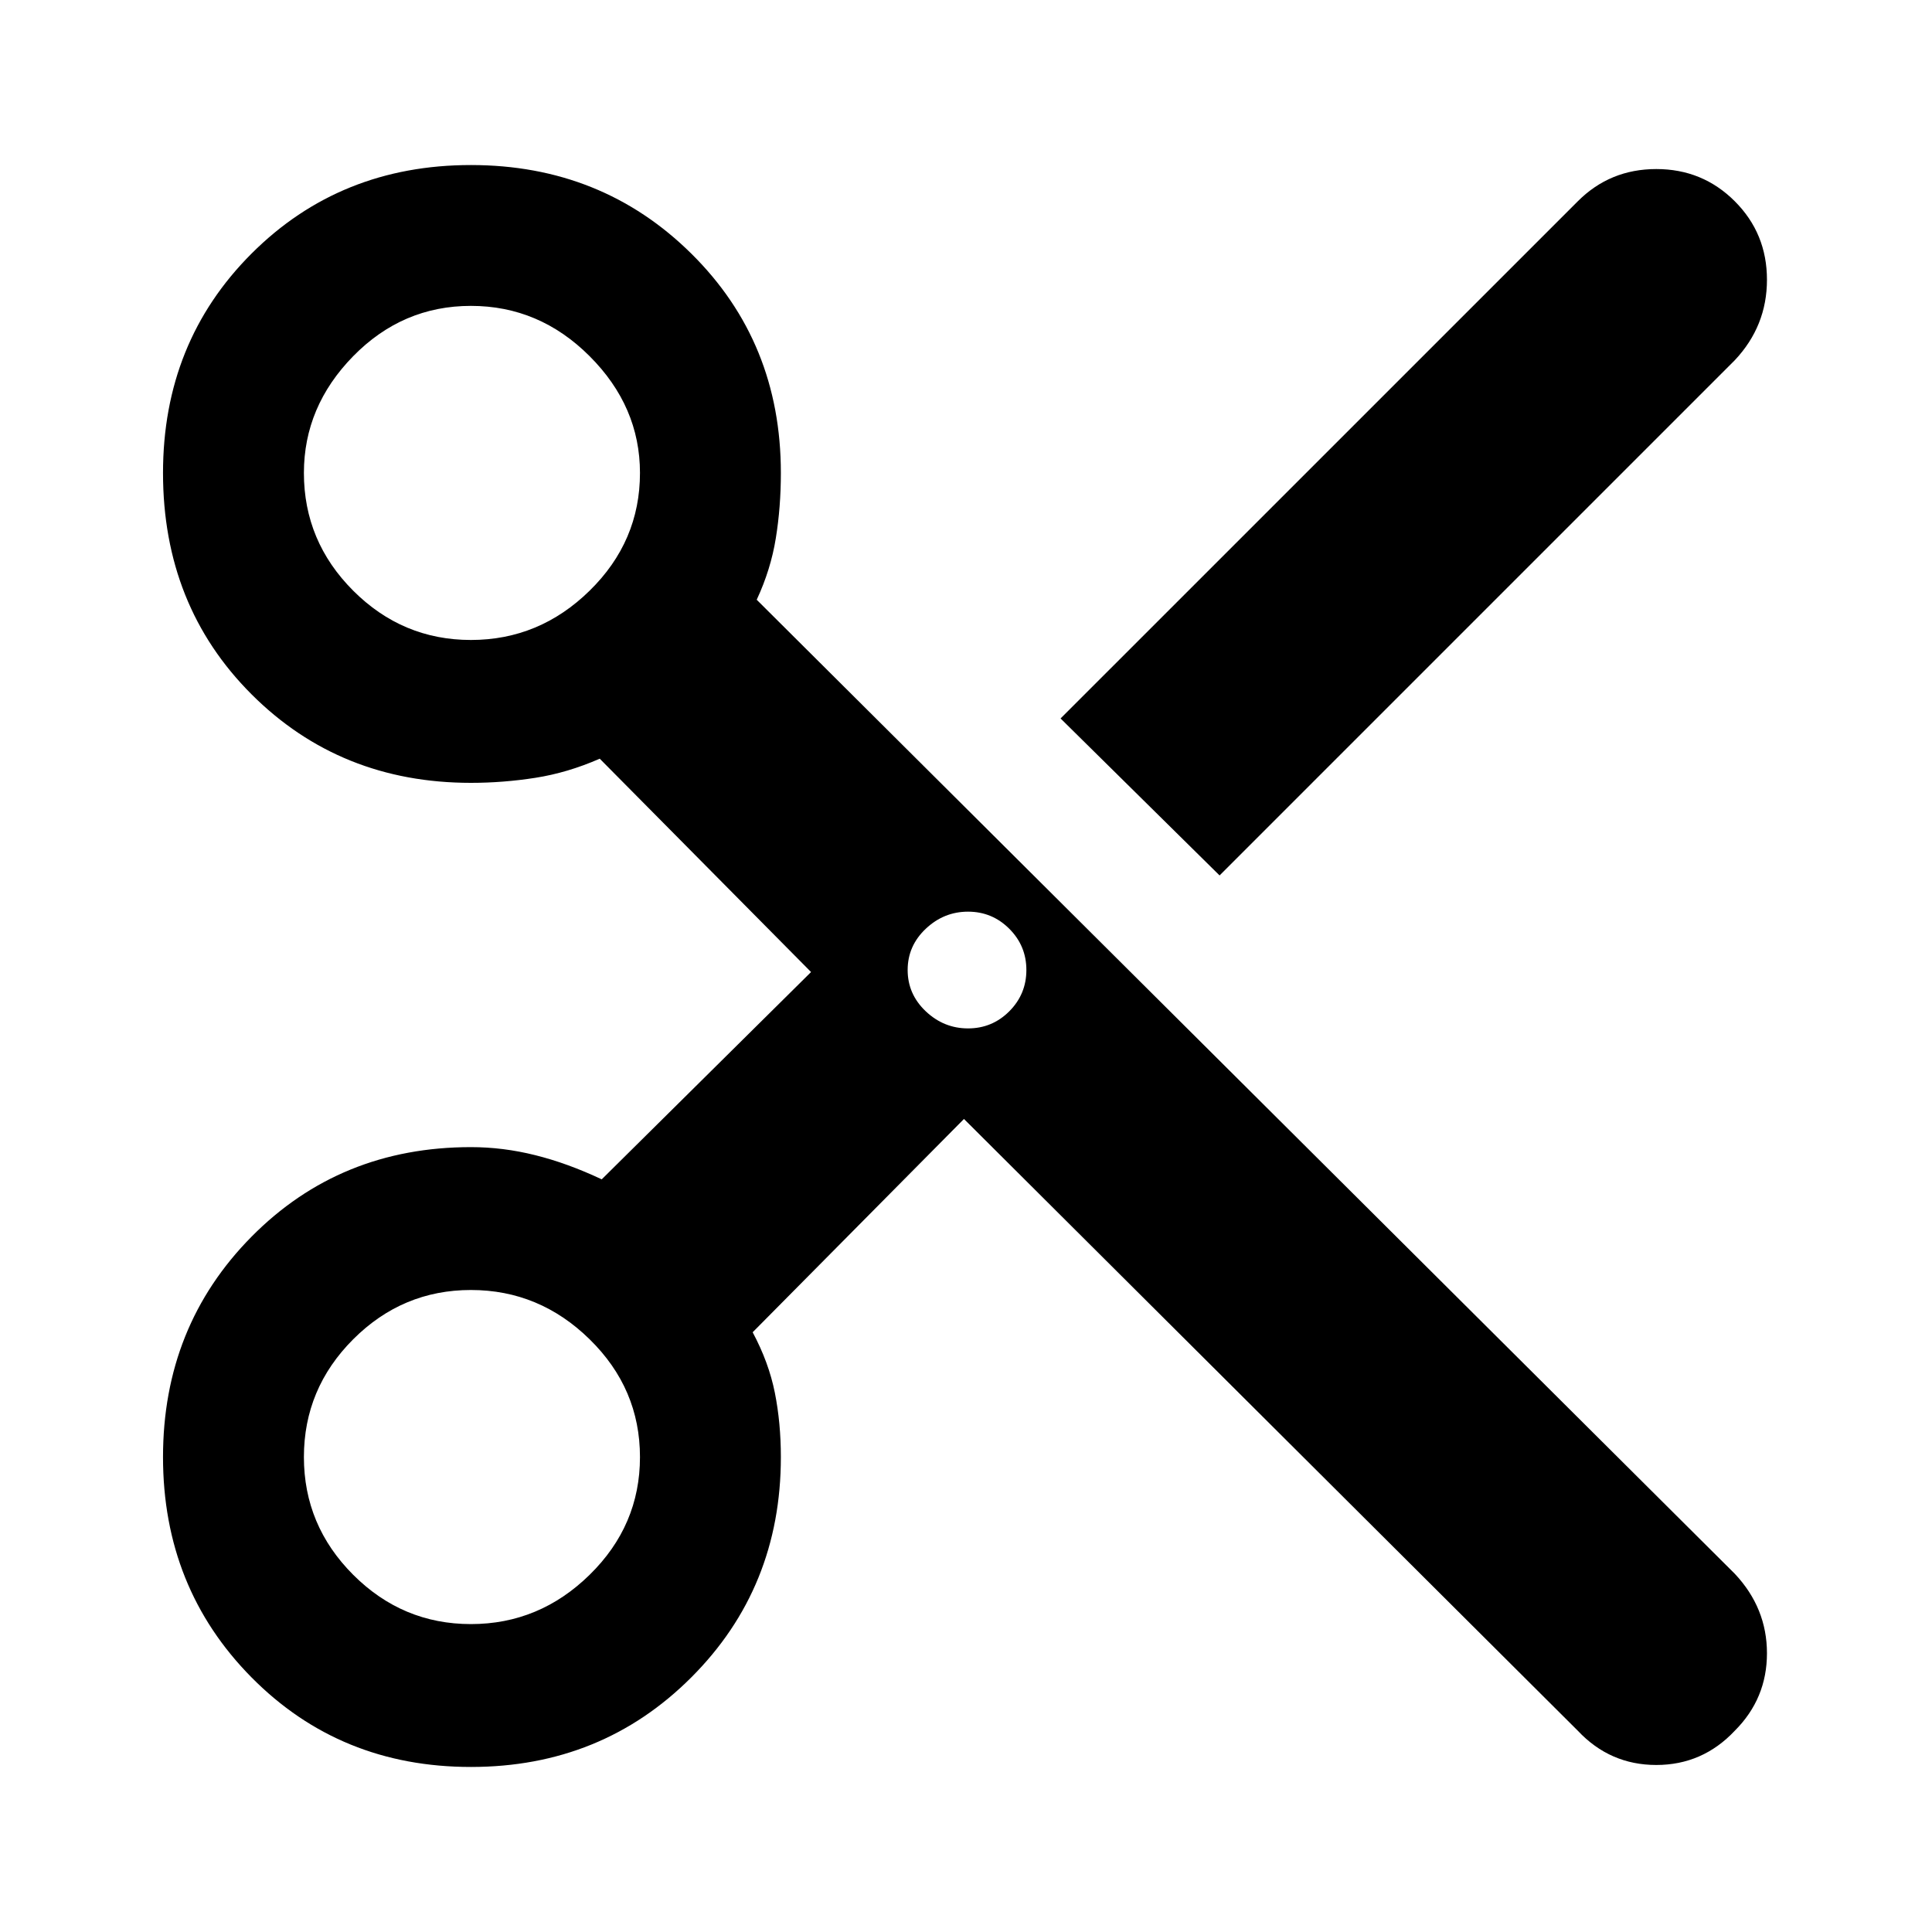 <svg xmlns="http://www.w3.org/2000/svg" height="40" width="40"><path d="M32.667 35.833 19.958 23.167 15.583 27.583Q15.917 28.208 16.042 28.833Q16.167 29.458 16.167 30.167Q16.167 32.875 14.312 34.729Q12.458 36.583 9.75 36.583Q7.042 36.583 5.208 34.729Q3.375 32.875 3.375 30.167Q3.375 27.458 5.208 25.604Q7.042 23.75 9.75 23.75Q10.417 23.75 11.083 23.917Q11.75 24.083 12.458 24.417L16.792 20.125L12.417 15.708Q11.75 16 11.083 16.104Q10.417 16.208 9.75 16.208Q7.042 16.208 5.208 14.375Q3.375 12.542 3.375 9.792Q3.375 7.083 5.208 5.25Q7.042 3.417 9.75 3.417Q12.458 3.417 14.312 5.25Q16.167 7.083 16.167 9.792Q16.167 10.5 16.062 11.146Q15.958 11.792 15.667 12.417L35.917 32.583Q36.583 33.292 36.583 34.229Q36.583 35.167 35.917 35.833Q35.25 36.542 34.292 36.542Q33.333 36.542 32.667 35.833ZM25.25 18.125 21.958 14.875 32.667 4.167Q33.333 3.5 34.292 3.5Q35.25 3.5 35.917 4.167Q36.583 4.833 36.583 5.792Q36.583 6.75 35.917 7.458ZM9.75 13.25Q11.167 13.25 12.208 12.229Q13.25 11.208 13.25 9.792Q13.25 8.417 12.208 7.375Q11.167 6.333 9.75 6.333Q8.333 6.333 7.312 7.375Q6.292 8.417 6.292 9.792Q6.292 11.208 7.312 12.229Q8.333 13.25 9.75 13.25ZM20.042 21.292Q20.542 21.292 20.896 20.938Q21.25 20.583 21.25 20.083Q21.25 19.583 20.896 19.229Q20.542 18.875 20.042 18.875Q19.542 18.875 19.167 19.229Q18.792 19.583 18.792 20.083Q18.792 20.583 19.167 20.938Q19.542 21.292 20.042 21.292ZM9.75 33.625Q11.167 33.625 12.208 32.604Q13.25 31.583 13.25 30.167Q13.25 28.75 12.208 27.729Q11.167 26.708 9.75 26.708Q8.333 26.708 7.312 27.729Q6.292 28.75 6.292 30.167Q6.292 31.583 7.312 32.604Q8.333 33.625 9.75 33.625Z"/></svg>